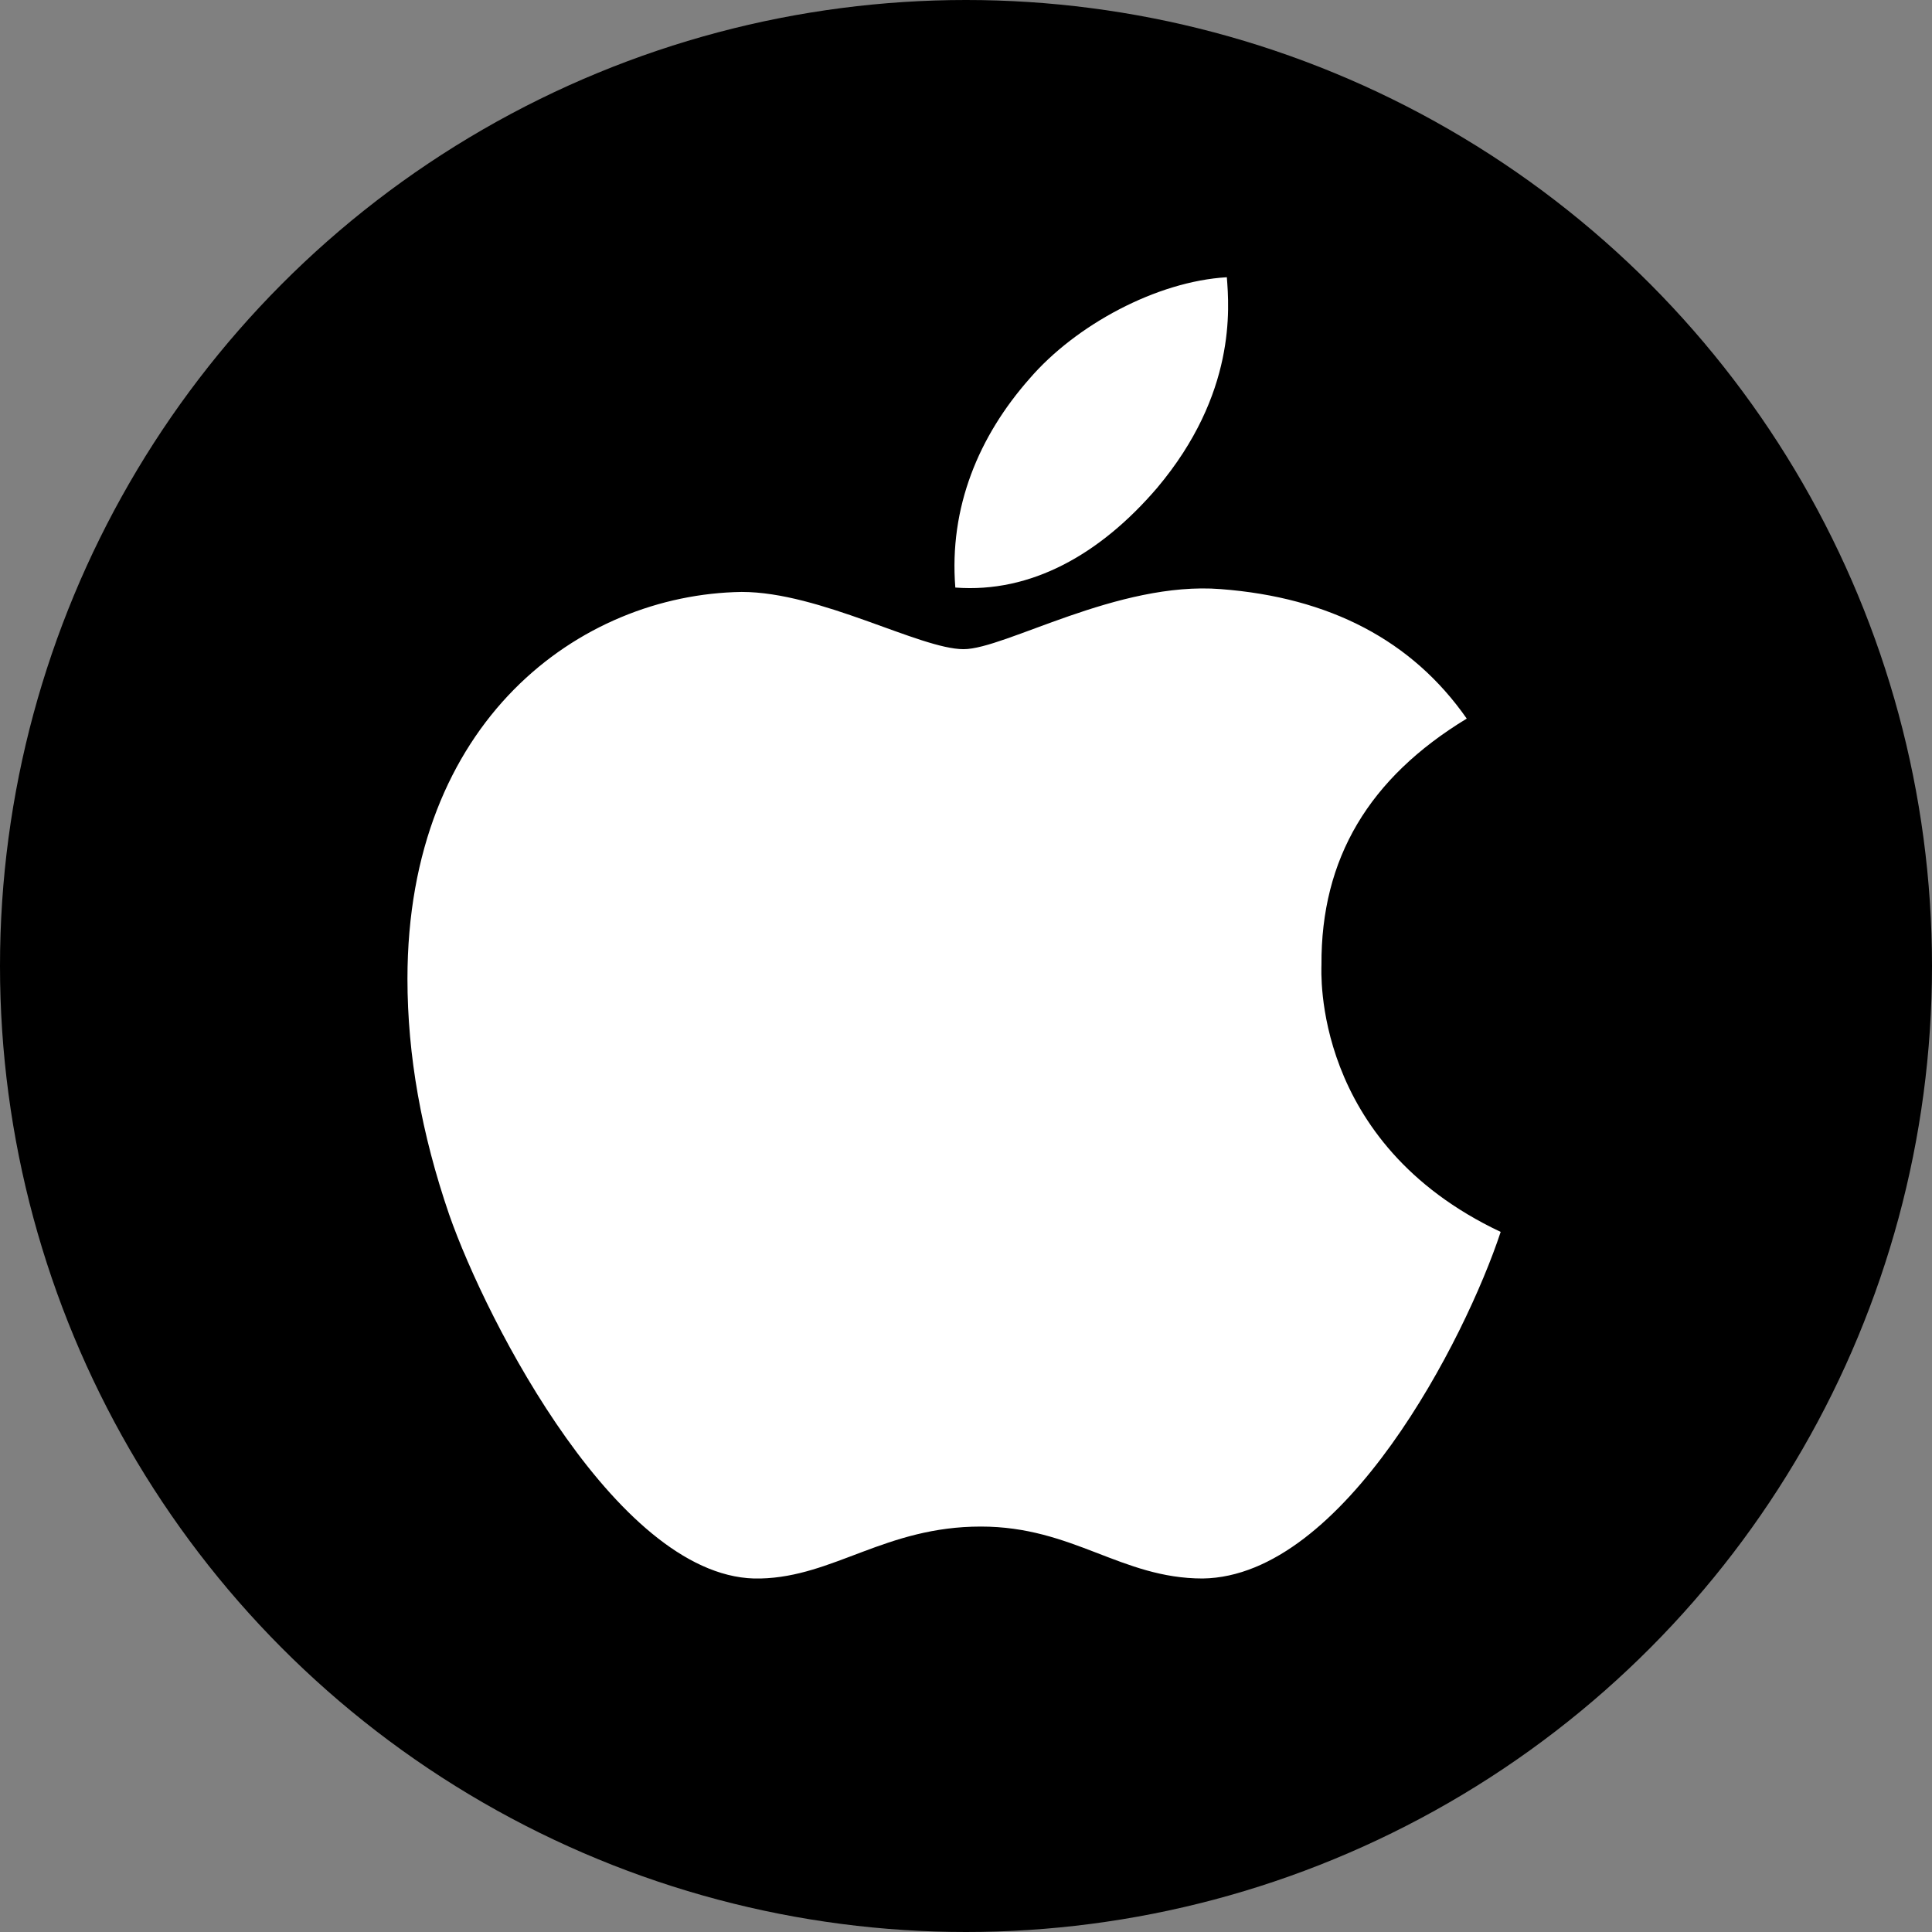 <svg width="1em" height="1em" viewBox="0 0 76 76" fill="none" xmlns="http://www.w3.org/2000/svg">
    <rect x="0" y="0" width="76" height="76" fill="#808080" stroke="none"/>
    <circle cx="38" cy="38" r="38" fill="black" />
    <path
        d="M51.983 37.958C51.958 33.762 53.859 30.6 57.698 28.268C55.551 25.192 52.303 23.5 48.02 23.174C43.966 22.854 39.53 25.537 37.906 25.537C36.19 25.537 32.264 23.285 29.176 23.285C22.802 23.383 16.028 28.367 16.028 38.506C16.028 41.502 16.576 44.596 17.671 47.783C19.135 51.979 24.414 62.26 29.92 62.094C32.8 62.026 34.836 60.051 38.583 60.051C42.219 60.051 44.102 62.094 47.313 62.094C52.869 62.014 57.643 52.668 59.033 48.46C51.583 44.947 51.983 38.173 51.983 37.958ZM45.517 19.194C48.636 15.49 48.353 12.118 48.261 10.906C45.504 11.066 42.317 12.783 40.502 14.893C38.503 17.157 37.328 19.956 37.58 23.113C40.558 23.34 43.277 21.808 45.517 19.194Z"
        fill="white" />
</svg>